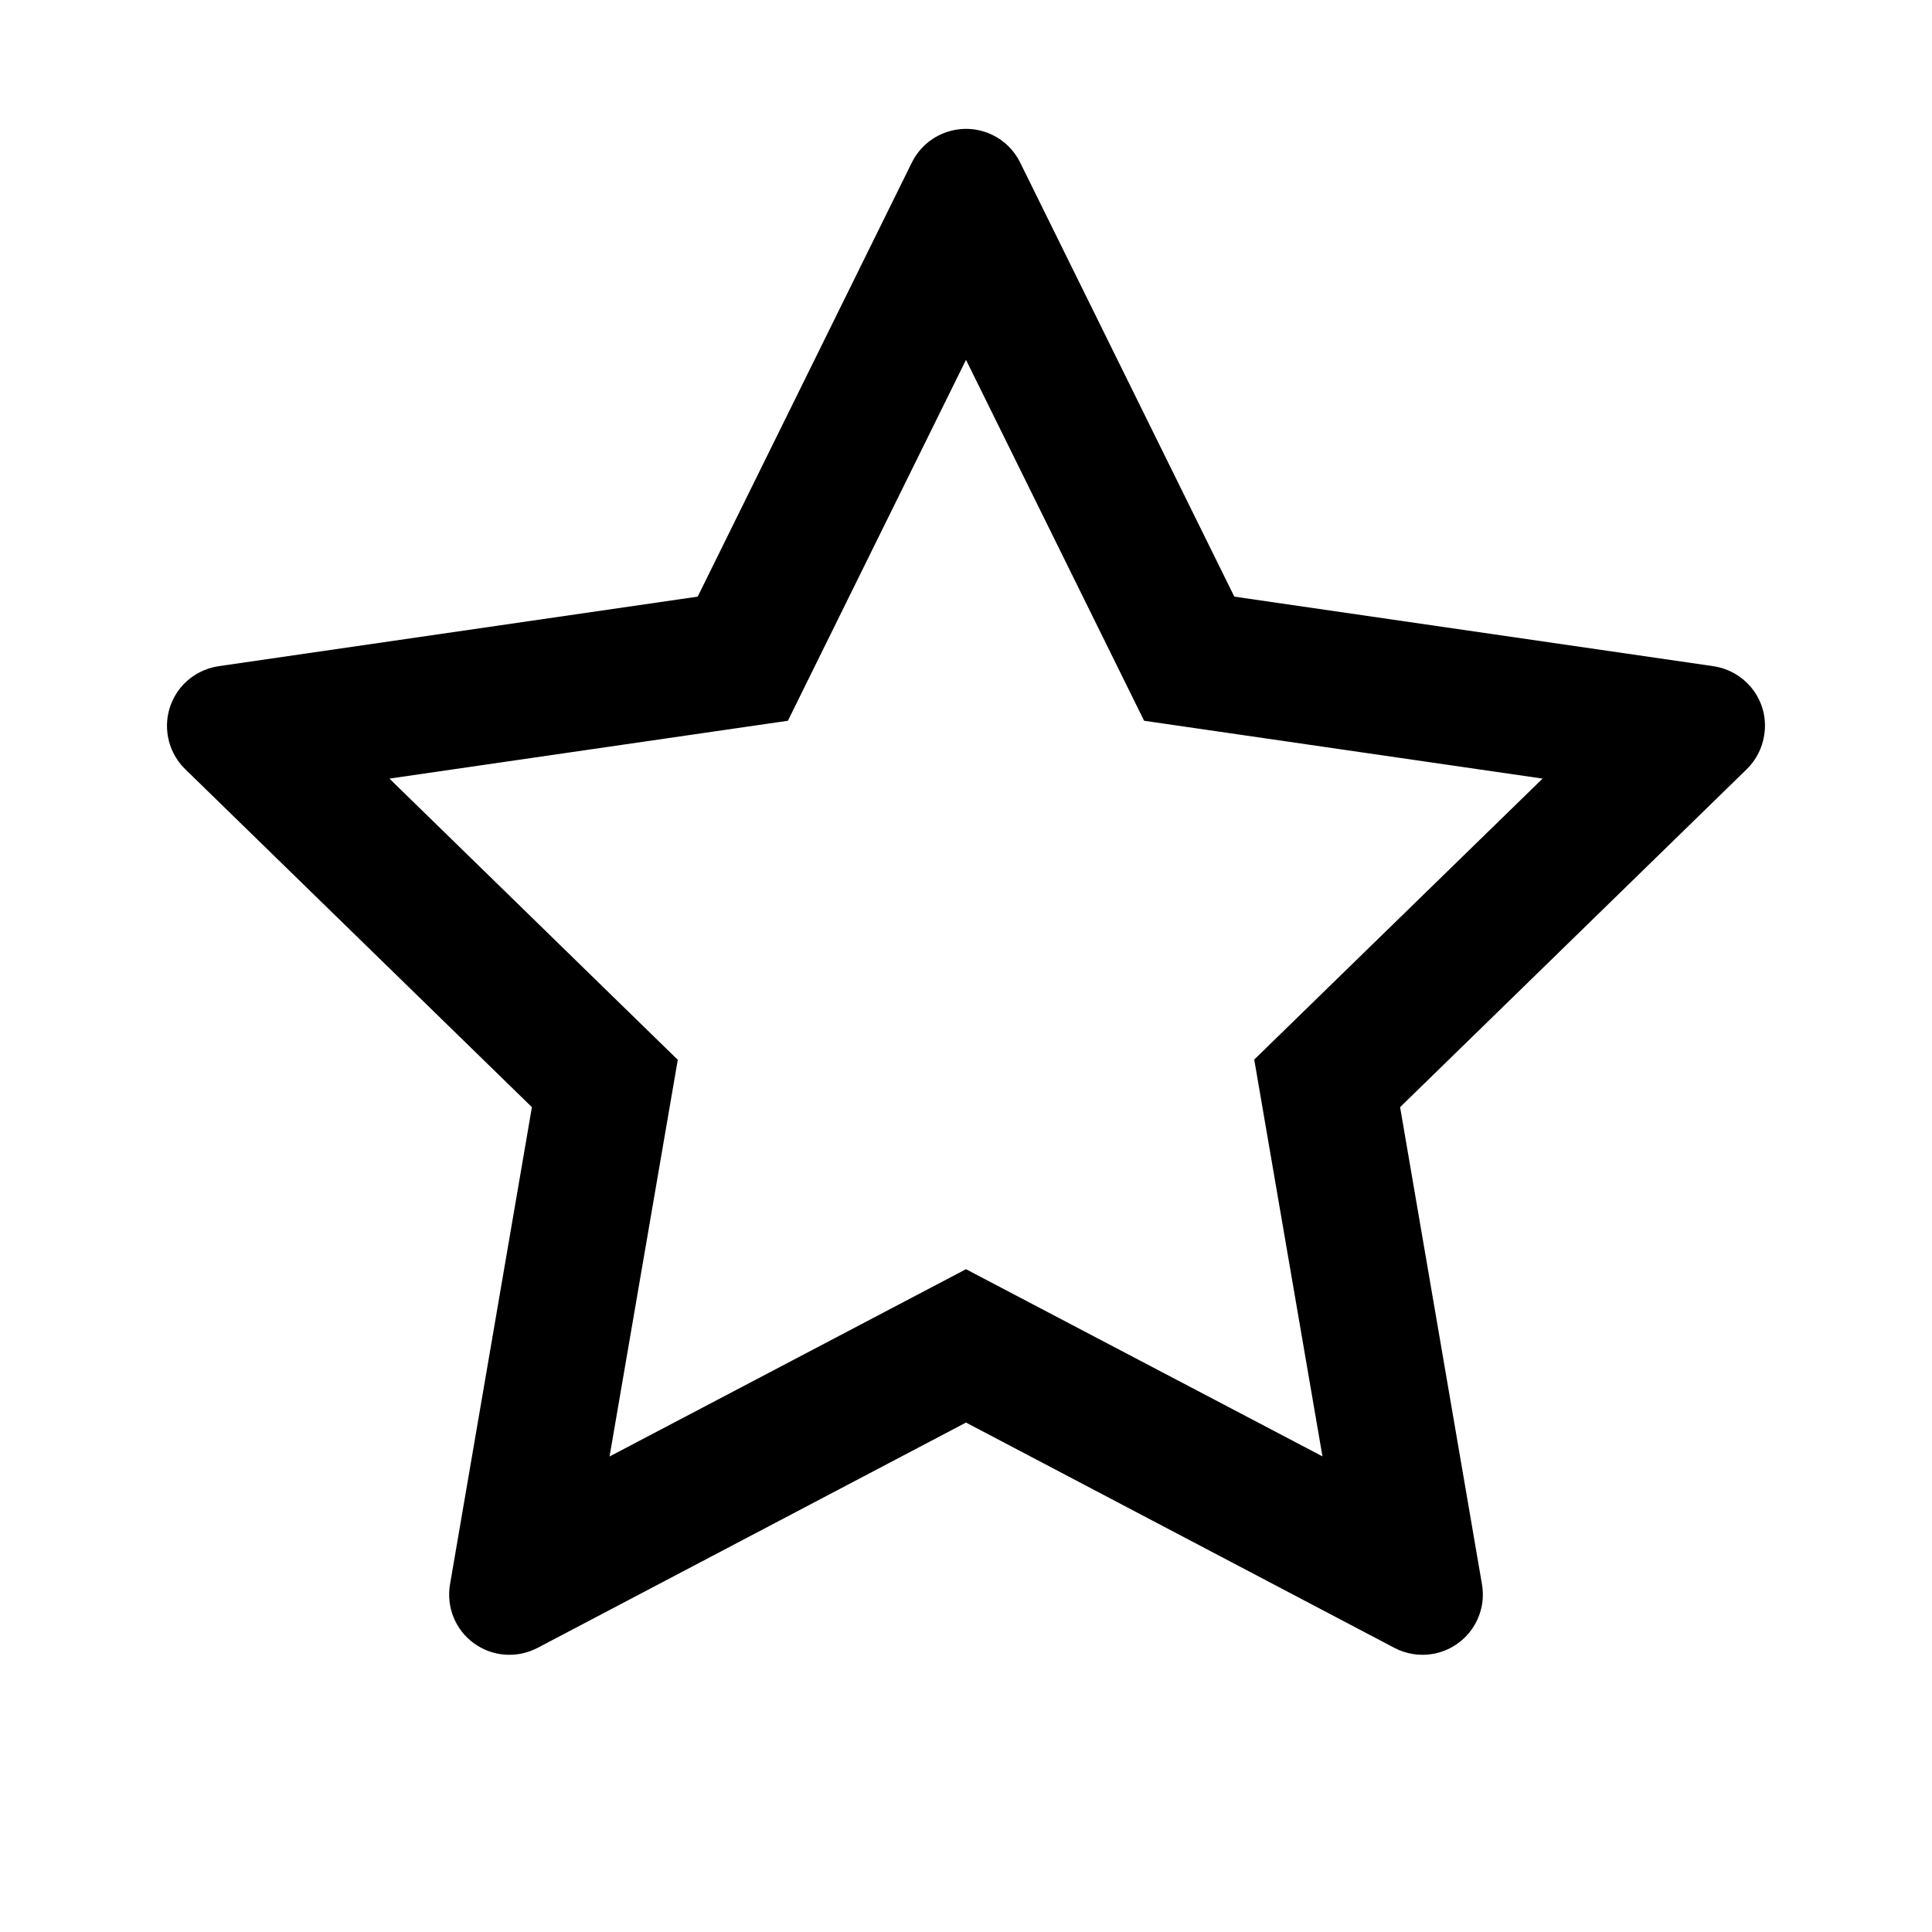 <svg width="16" height="16" viewBox="0 0 16 16" fill="none" xmlns="http://www.w3.org/2000/svg">
<g id="ant-design:star-outlined" clip-path="url(#clip0_1_121)">
<path id="Vector" d="M14.189 5.517L10.222 4.941L8.448 1.345C8.4 1.247 8.32 1.167 8.222 1.119C7.975 0.997 7.675 1.098 7.552 1.345L5.778 4.941L1.811 5.517C1.702 5.533 1.602 5.584 1.525 5.662C1.432 5.758 1.381 5.886 1.383 6.018C1.385 6.151 1.439 6.278 1.534 6.37L4.405 9.169L3.727 13.12C3.711 13.212 3.721 13.307 3.756 13.393C3.791 13.48 3.85 13.555 3.925 13.609C4.001 13.664 4.09 13.697 4.183 13.703C4.276 13.71 4.369 13.69 4.452 13.647L8 11.781L11.548 13.647C11.645 13.698 11.758 13.716 11.866 13.697C12.137 13.65 12.32 13.392 12.273 13.12L11.595 9.169L14.466 6.37C14.544 6.294 14.595 6.194 14.611 6.084C14.653 5.811 14.463 5.558 14.189 5.517ZM10.387 8.775L10.952 12.061L8 10.511L5.048 12.062L5.613 8.777L3.225 6.448L6.525 5.969L8 2.98L9.475 5.969L12.775 6.448L10.387 8.775Z" fill="black"/>
</g>
<defs>
<clipPath id="clip0_1_121">
<rect width="16" height="16" fill="white"/>
</clipPath>
</defs>
</svg>
